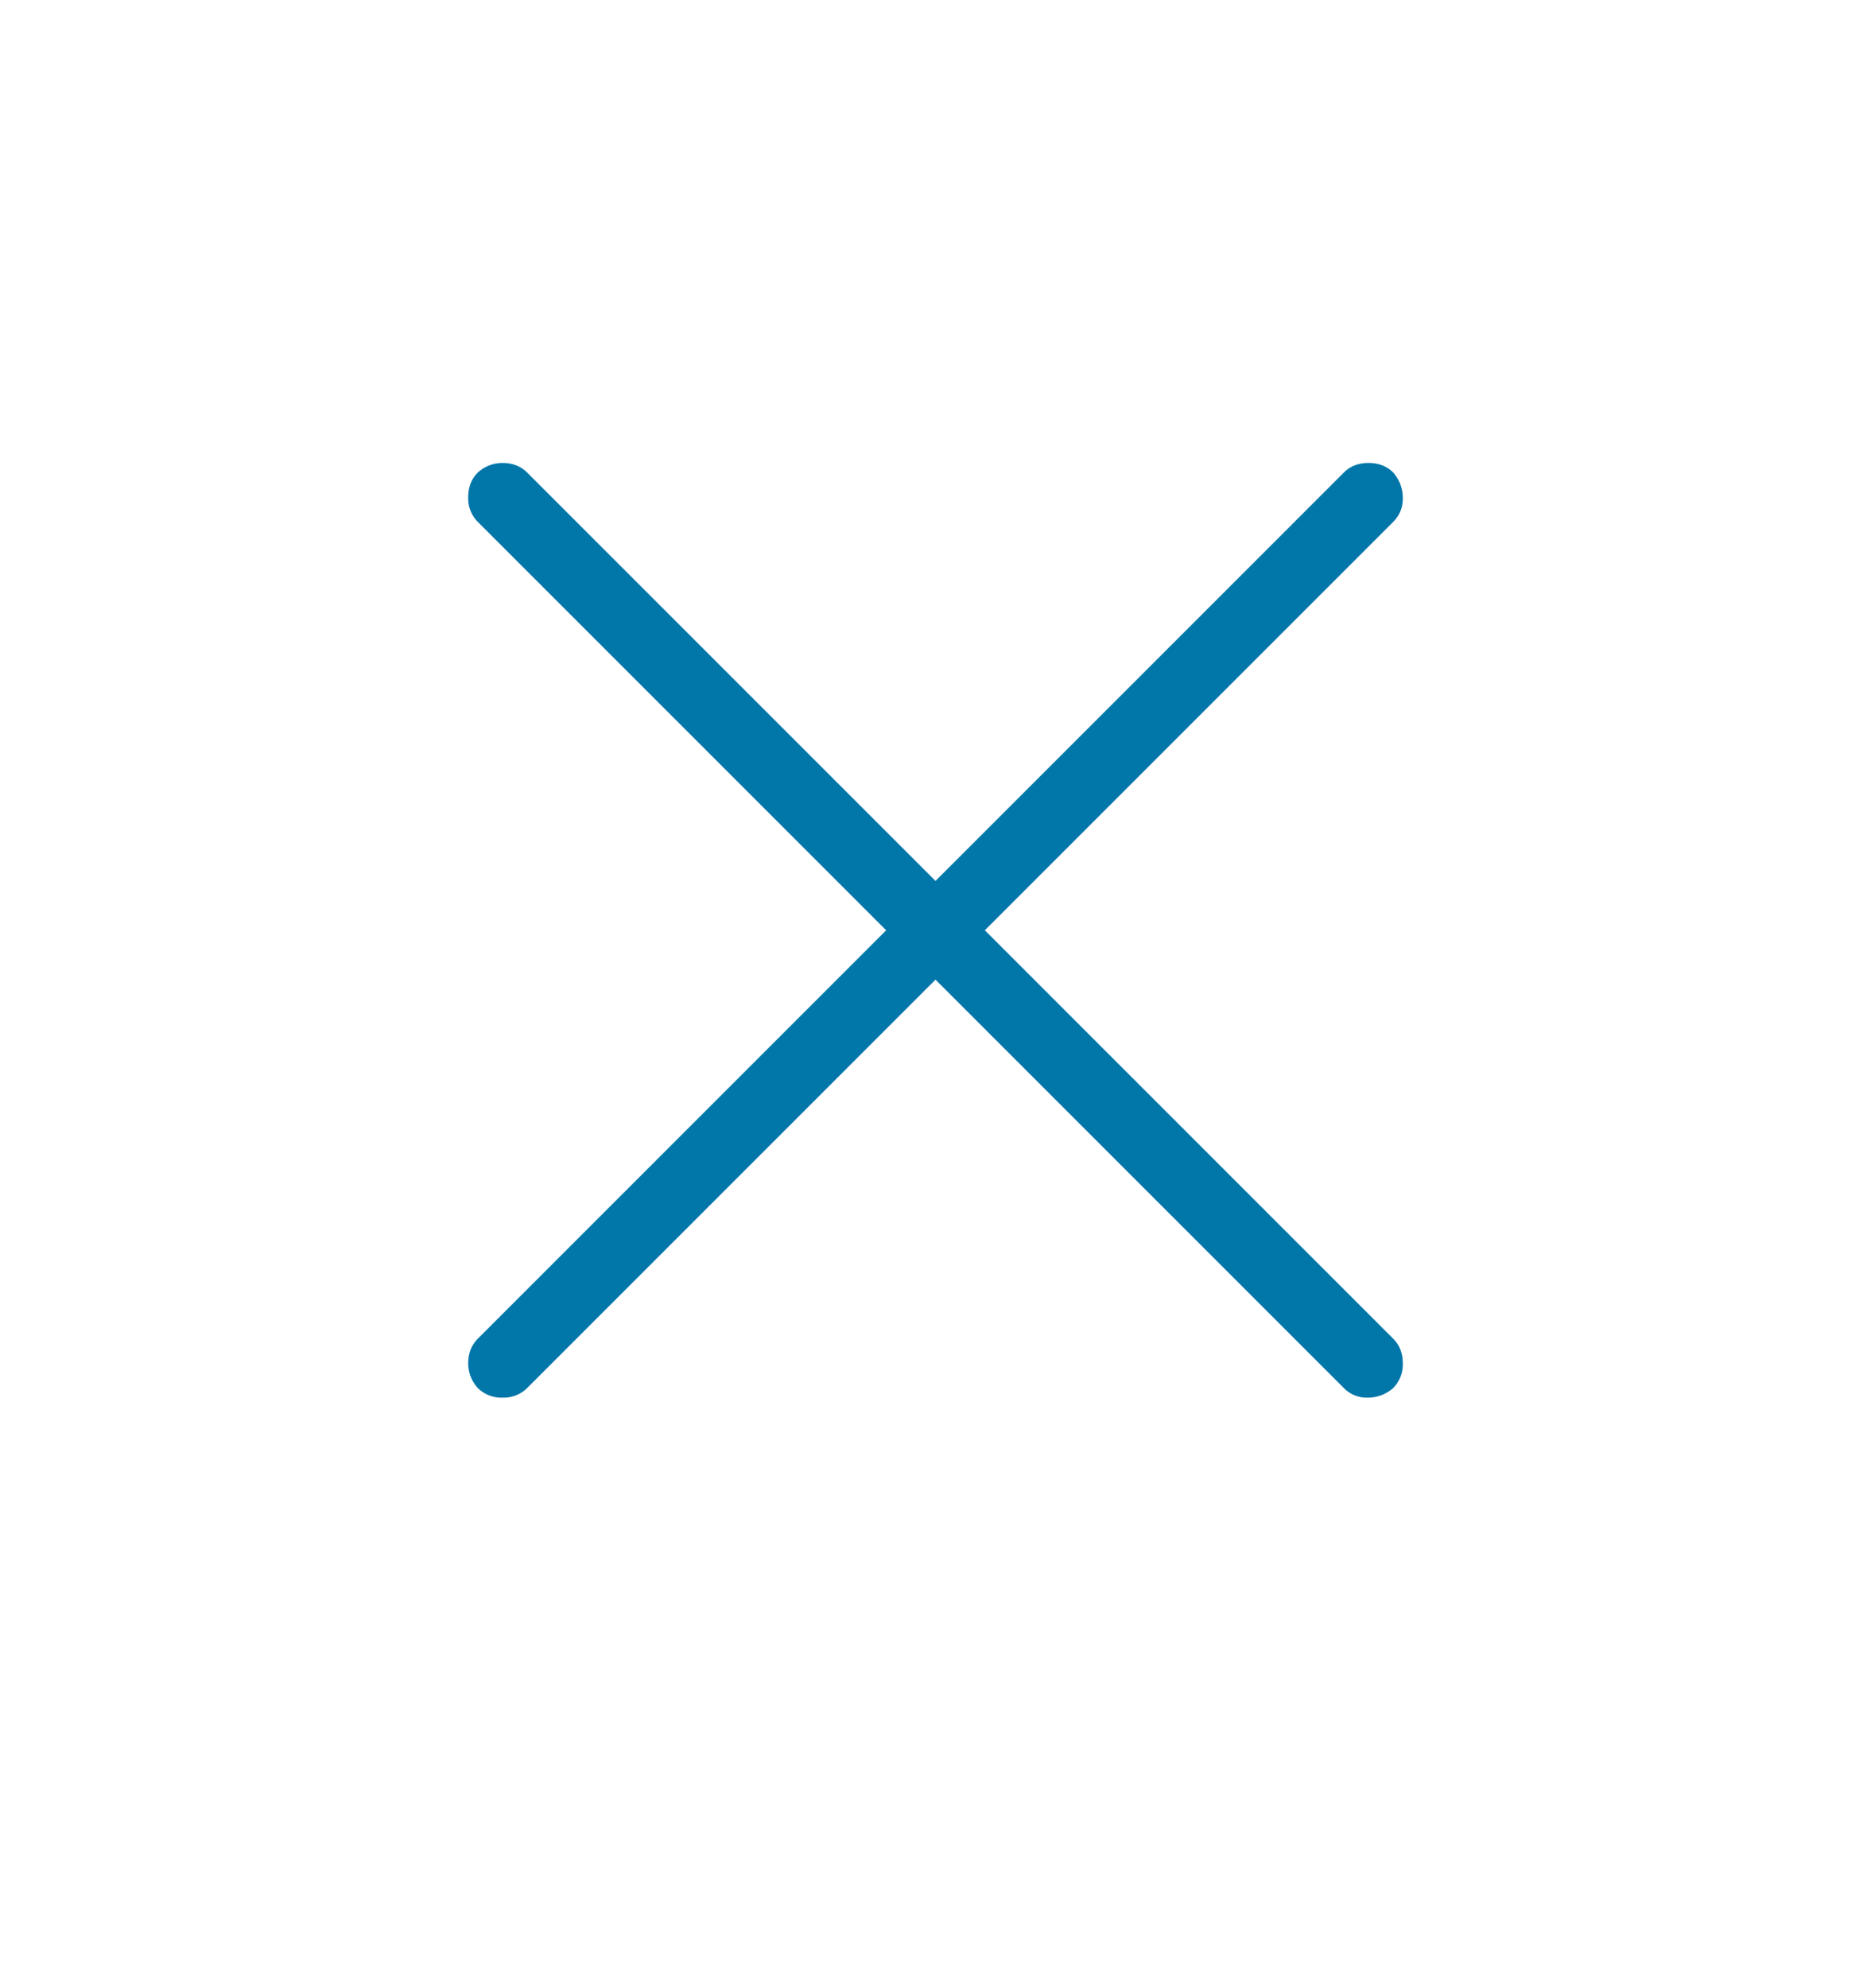 <svg width="32" height="34" fill="none" xmlns="http://www.w3.org/2000/svg"><path d="M23.828 22.893c.11.11.164.25.164.422a.571.571 0 01-.164.422.654.654 0 01-.445.164.543.543 0 01-.399-.164L16 16.753l-6.984 6.984a.571.571 0 01-.422.164.571.571 0 01-.422-.164.624.624 0 01-.164-.422c0-.172.055-.312.164-.422l6.984-6.984-6.984-6.984a.571.571 0 01-.164-.422c0-.172.055-.313.164-.422a.624.624 0 01.422-.164c.172 0 .312.055.422.164L16 15.065l6.984-6.984c.11-.11.25-.164.422-.164s.313.055.422.164a.65.65 0 01.164.445c0 .156-.055.29-.164.399l-6.984 6.984 6.984 6.984z" fill="#0076A9"/></svg>